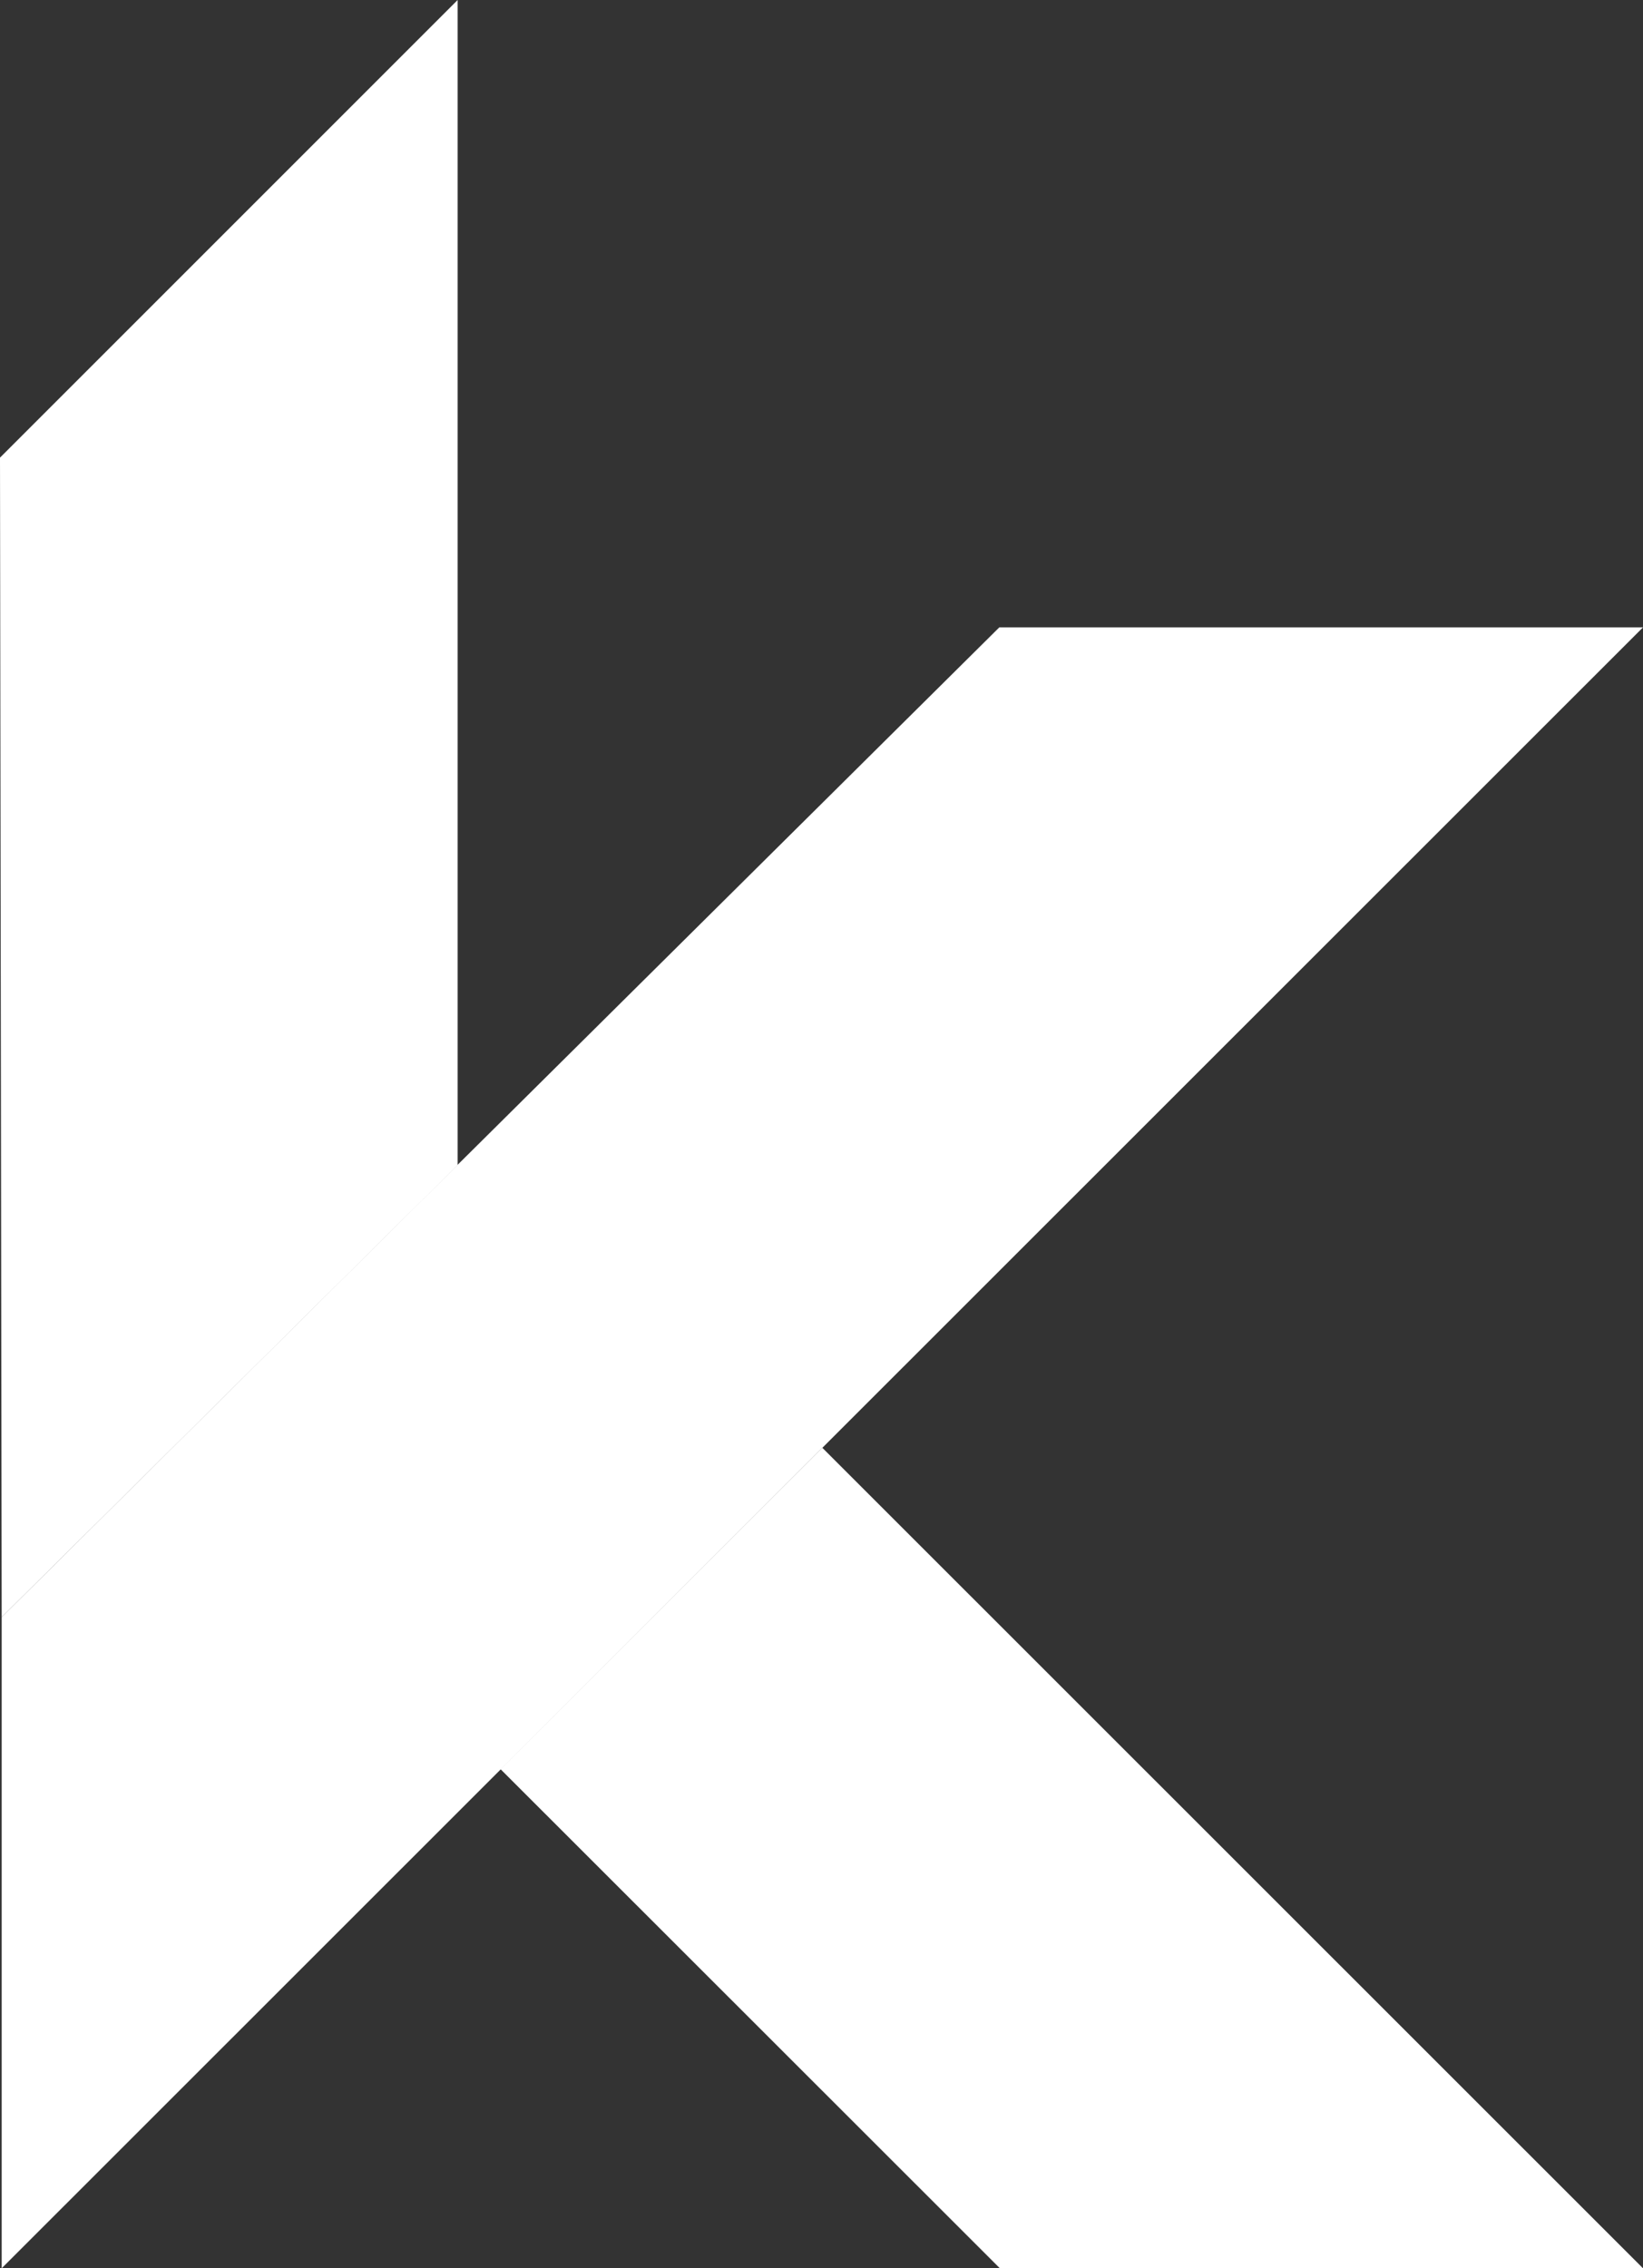 <svg id="Слой_1" data-name="Слой 1" xmlns="http://www.w3.org/2000/svg" viewBox="0 0 421.63 582.09"><rect x="0" y="0" width="421.63" height="582.09" fill="#333333" stroke="none"/><defs><style>.cls-1{fill:#fff;}</style></defs><polygon class="cls-1" points="0.43 415 256.44 161 421.63 161 0.43 582.09 0.43 415"/><polygon class="cls-1" points="211.03 371.54 421.63 582.09 256.59 582.09 128.44 454 211.03 371.54"/><polygon class="cls-1" points="117.44 299 117.44 0 0 117.44 0.43 415 117.44 299"/></svg>